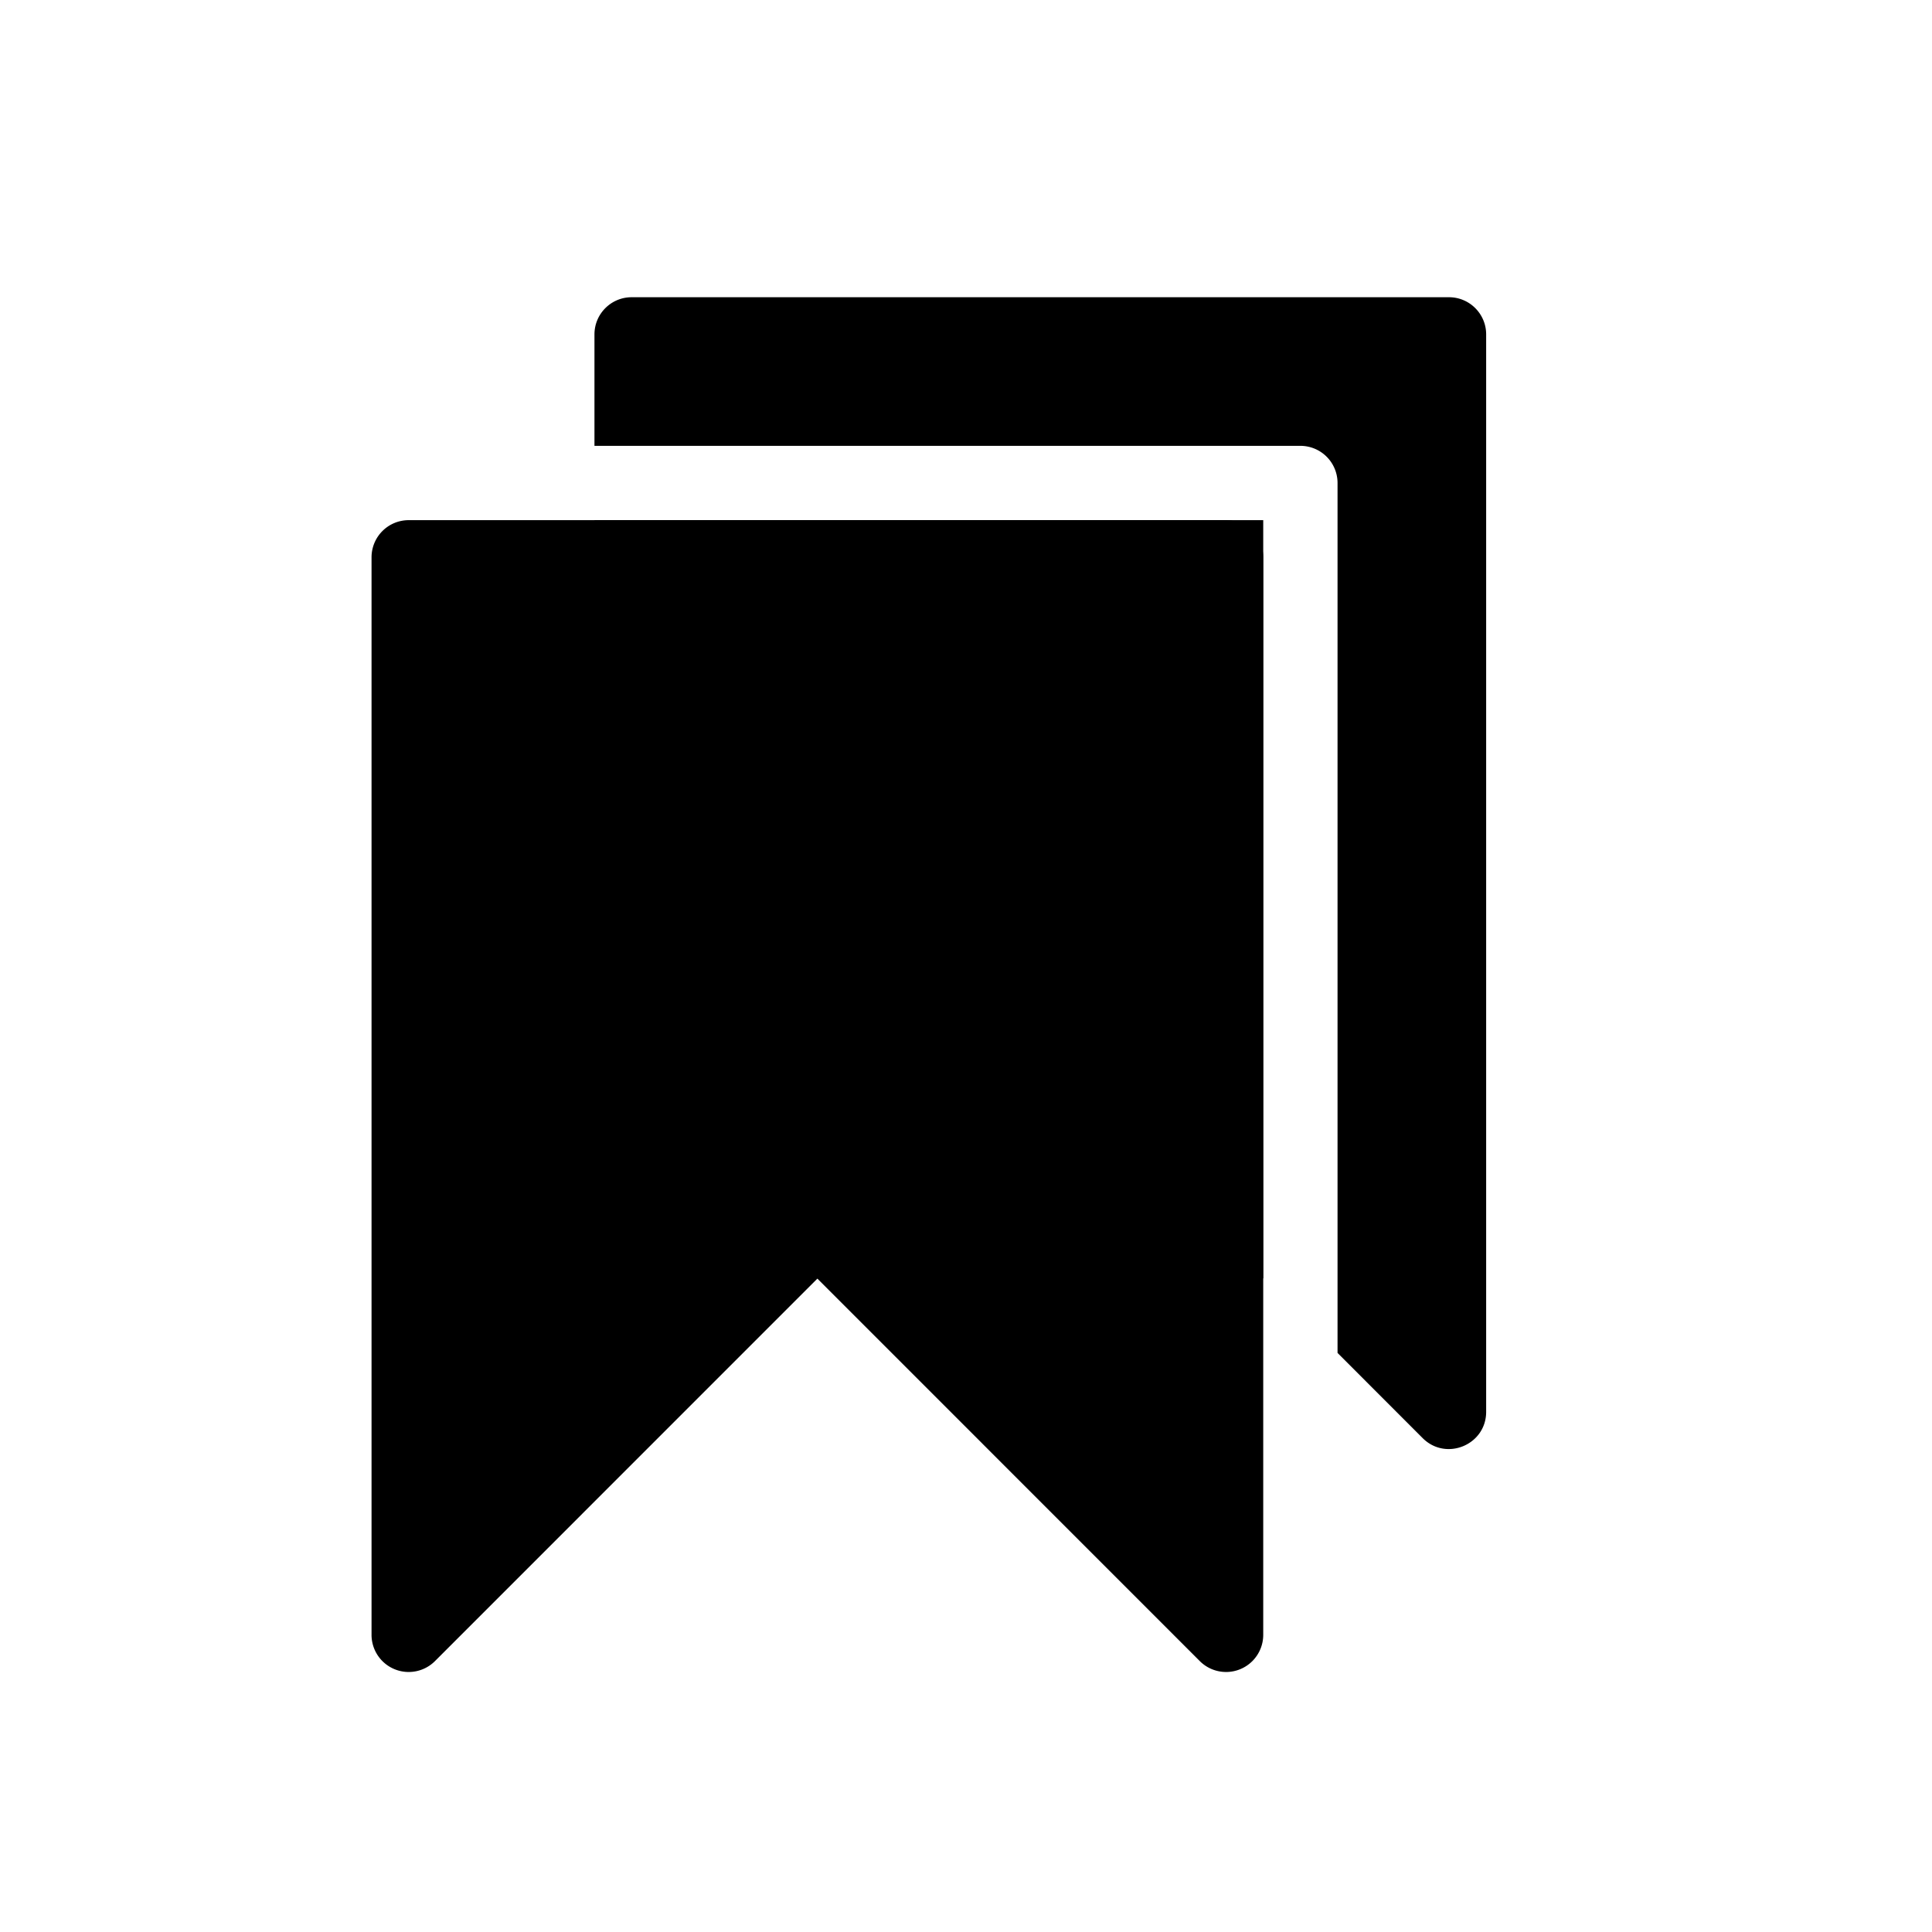 <svg width="26" height="26" viewBox="0 0 26 26" xmlns="http://www.w3.org/2000/svg">
<path d="M 5.5,7 A 0.5,0.5 0 0 0 5,7.5 V 22 a 0.5,0.5 0 0 0 0.854,0.354 L 11,17.207 16.146,22.354 A 0.5,0.5 0 0 0 17,22 V 7.5 A 0.5,0.5 0 0 0 16.5,7 Z" style="opacity: 1; fill: #000000; fill-opacity: 1; stroke: none; stroke-width: 1px; stroke-linecap: round; stroke-linejoin: round; stroke-miterlimit: 4; stroke-dasharray: none; stroke-dashoffset: 0; stroke-opacity: 1;" />
<path d="M 8.5 4 C 8.224 4 8 4.224 8 4.5 L 8 6 L 17.5 6 A 0.5 0.5 0 0 1 18 6.5 L 18 18.207 L 19.146 19.354 C 19.461 19.668 20 19.445 20 19 L 20 4.5 C 20 4.224 19.776 4 19.5 4 L 8.5 4 z M 8 7 L 8 7.5 L 16.146 16.354 L 17 17.207 L 17 7 L 8 7 z " style="opacity: 1; fill: #000000; fill-opacity: 1; stroke: none; stroke-width: 1px; stroke-linecap: round; stroke-linejoin: round; stroke-miterlimit: 4; stroke-dasharray: none; stroke-dashoffset: 0; stroke-opacity: 1;" />
</svg>